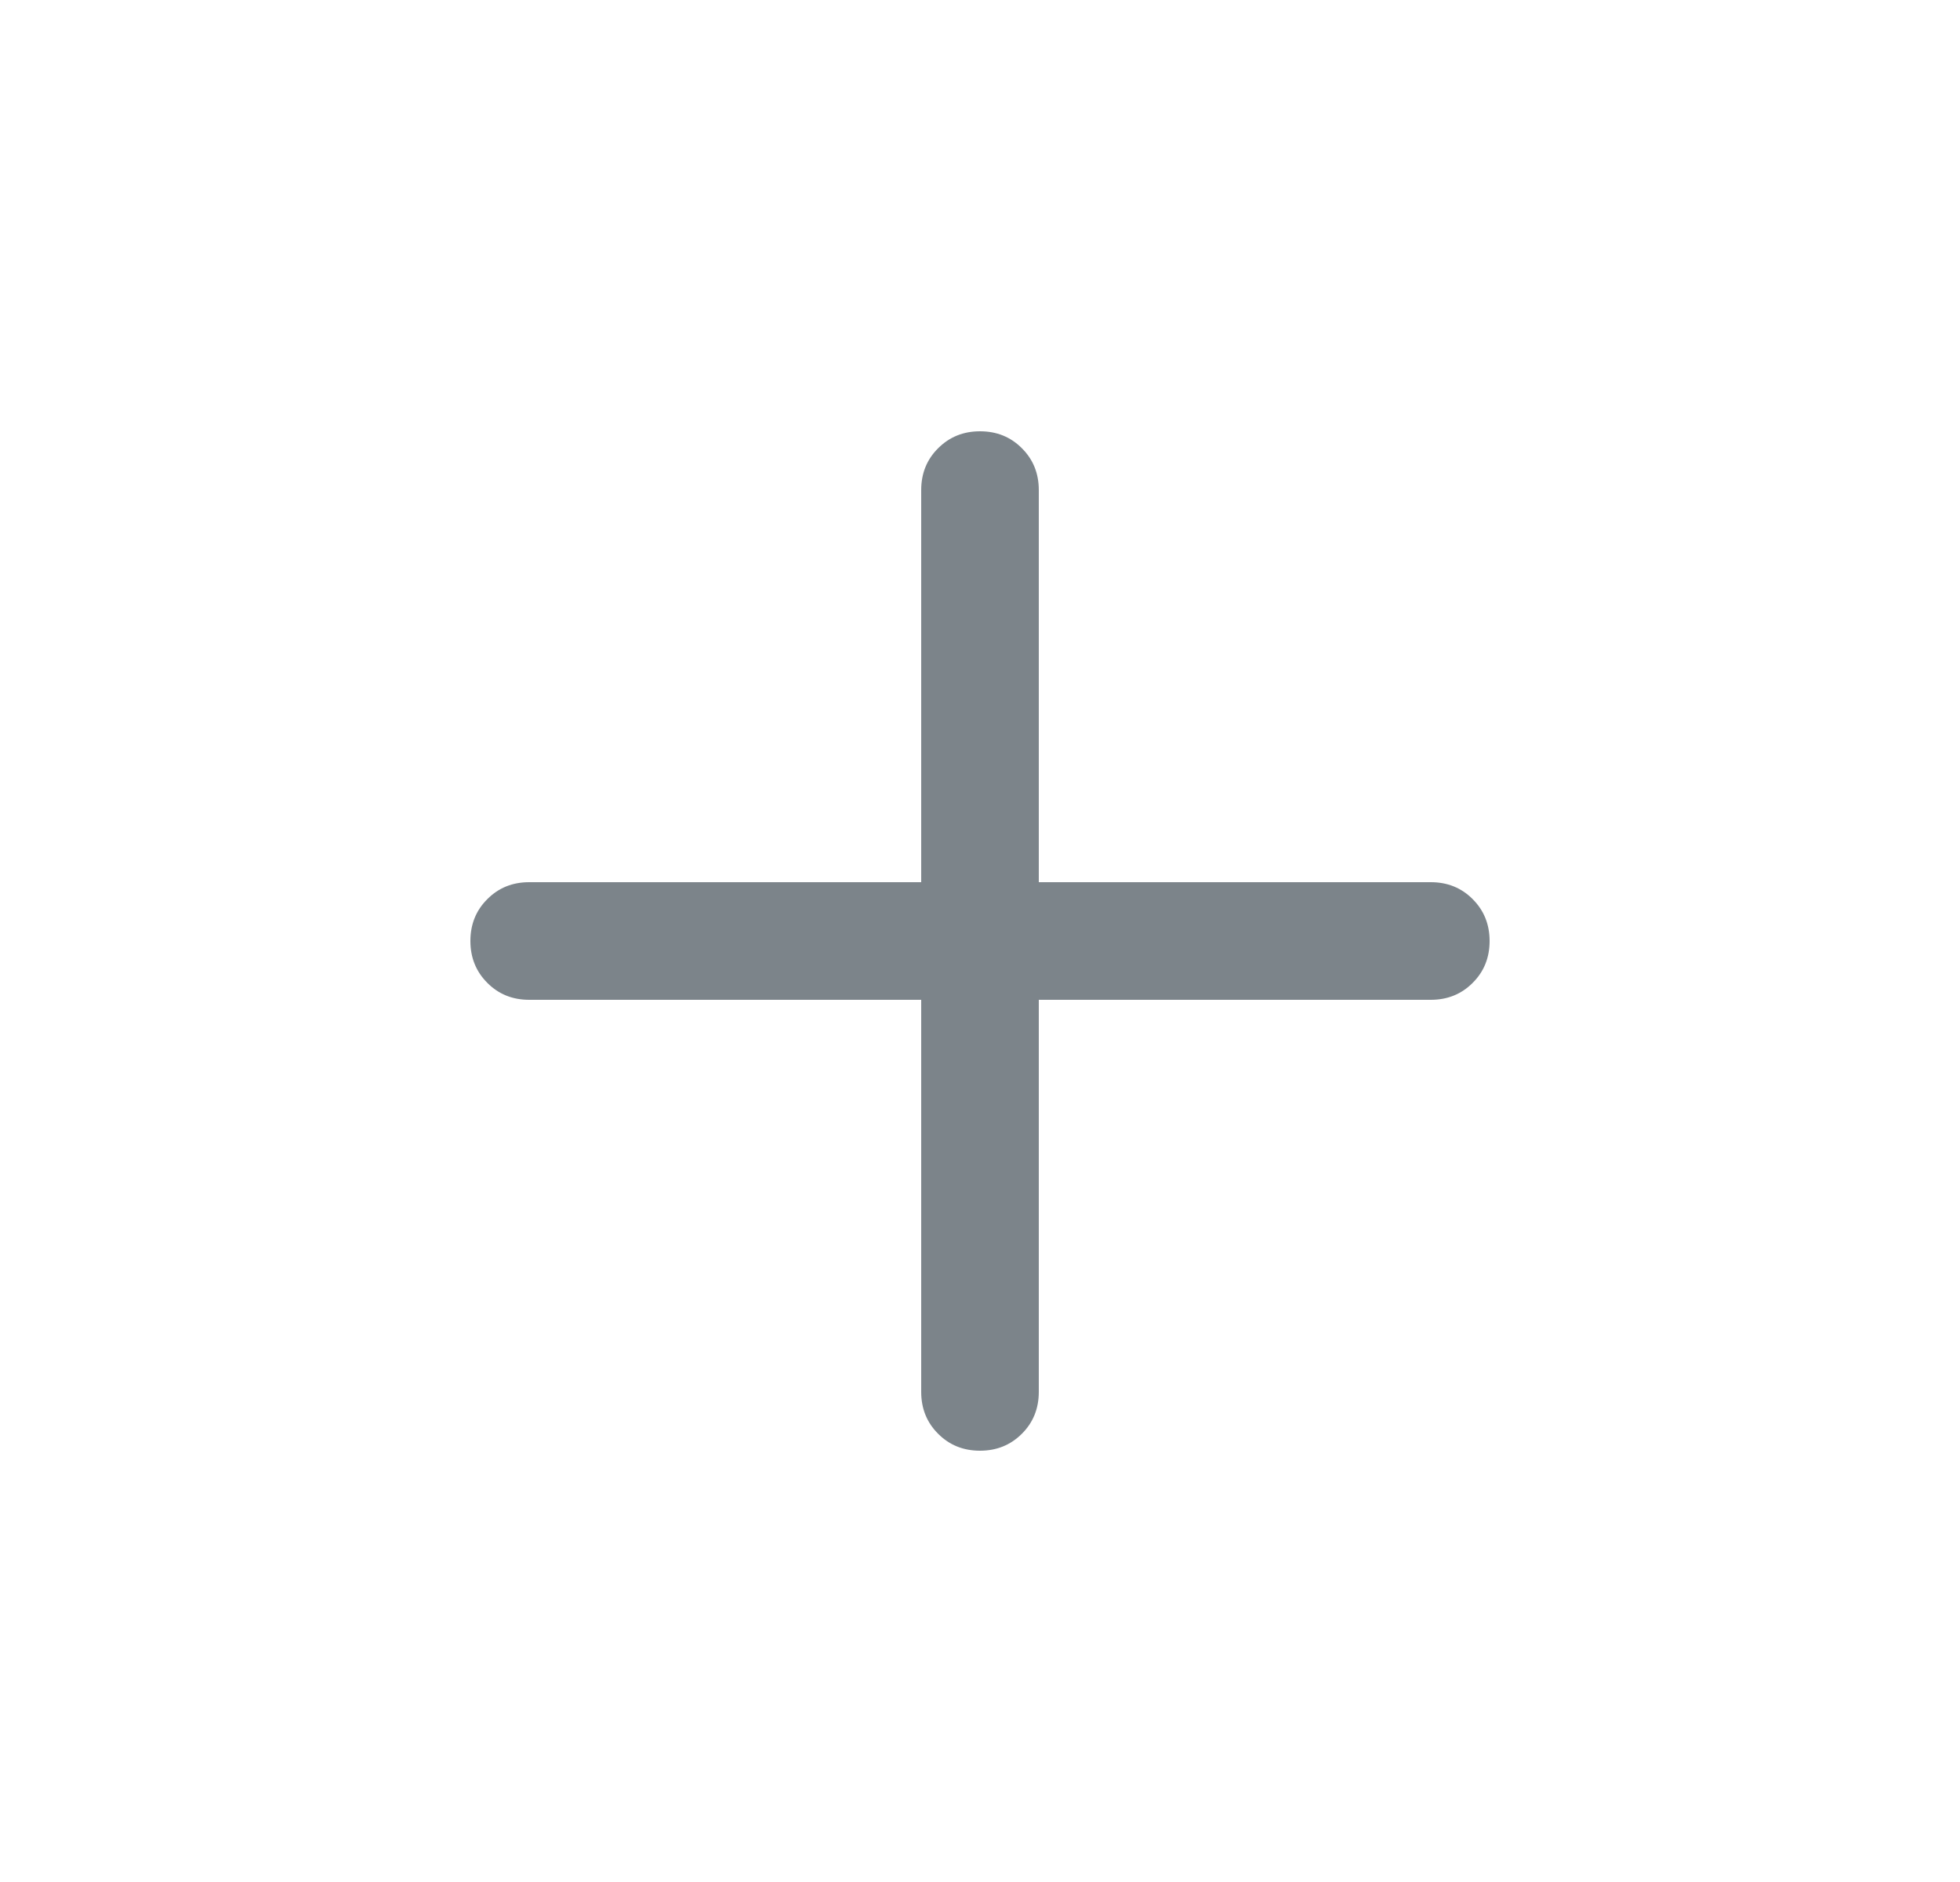 <svg width="25" height="24" viewBox="0 0 25 24" fill="none" xmlns="http://www.w3.org/2000/svg">
  <mask id="mask0_239_8" style="mask-type:alpha" maskUnits="userSpaceOnUse" x="0" y="0" width="25" height="24">
    <rect x="0.5" width="24" height="24" fill="#D9D9D9"/>
  </mask>
  <g mask="url(#mask0_239_8)">
    <path d="M11.75 12.75H6.75C6.537 12.75 6.359 12.678 6.216 12.534C6.072 12.39 6 12.212 6 12C6 11.787 6.072 11.609 6.216 11.466C6.359 11.322 6.537 11.25 6.75 11.25H11.75V6.25C11.75 6.037 11.822 5.859 11.966 5.716C12.11 5.572 12.288 5.5 12.5 5.5C12.713 5.5 12.891 5.572 13.034 5.716C13.178 5.859 13.25 6.037 13.25 6.25V11.25H18.25C18.462 11.25 18.641 11.322 18.784 11.466C18.928 11.61 19 11.788 19 12C19 12.213 18.928 12.391 18.784 12.534C18.641 12.678 18.462 12.75 18.25 12.75H13.25V17.75C13.25 17.962 13.178 18.141 13.034 18.284C12.89 18.428 12.712 18.5 12.5 18.5C12.287 18.5 12.109 18.428 11.966 18.284C11.822 18.141 11.75 17.962 11.75 17.75V12.75Z" fill="#7C848A"/>
  </g>
</svg>
